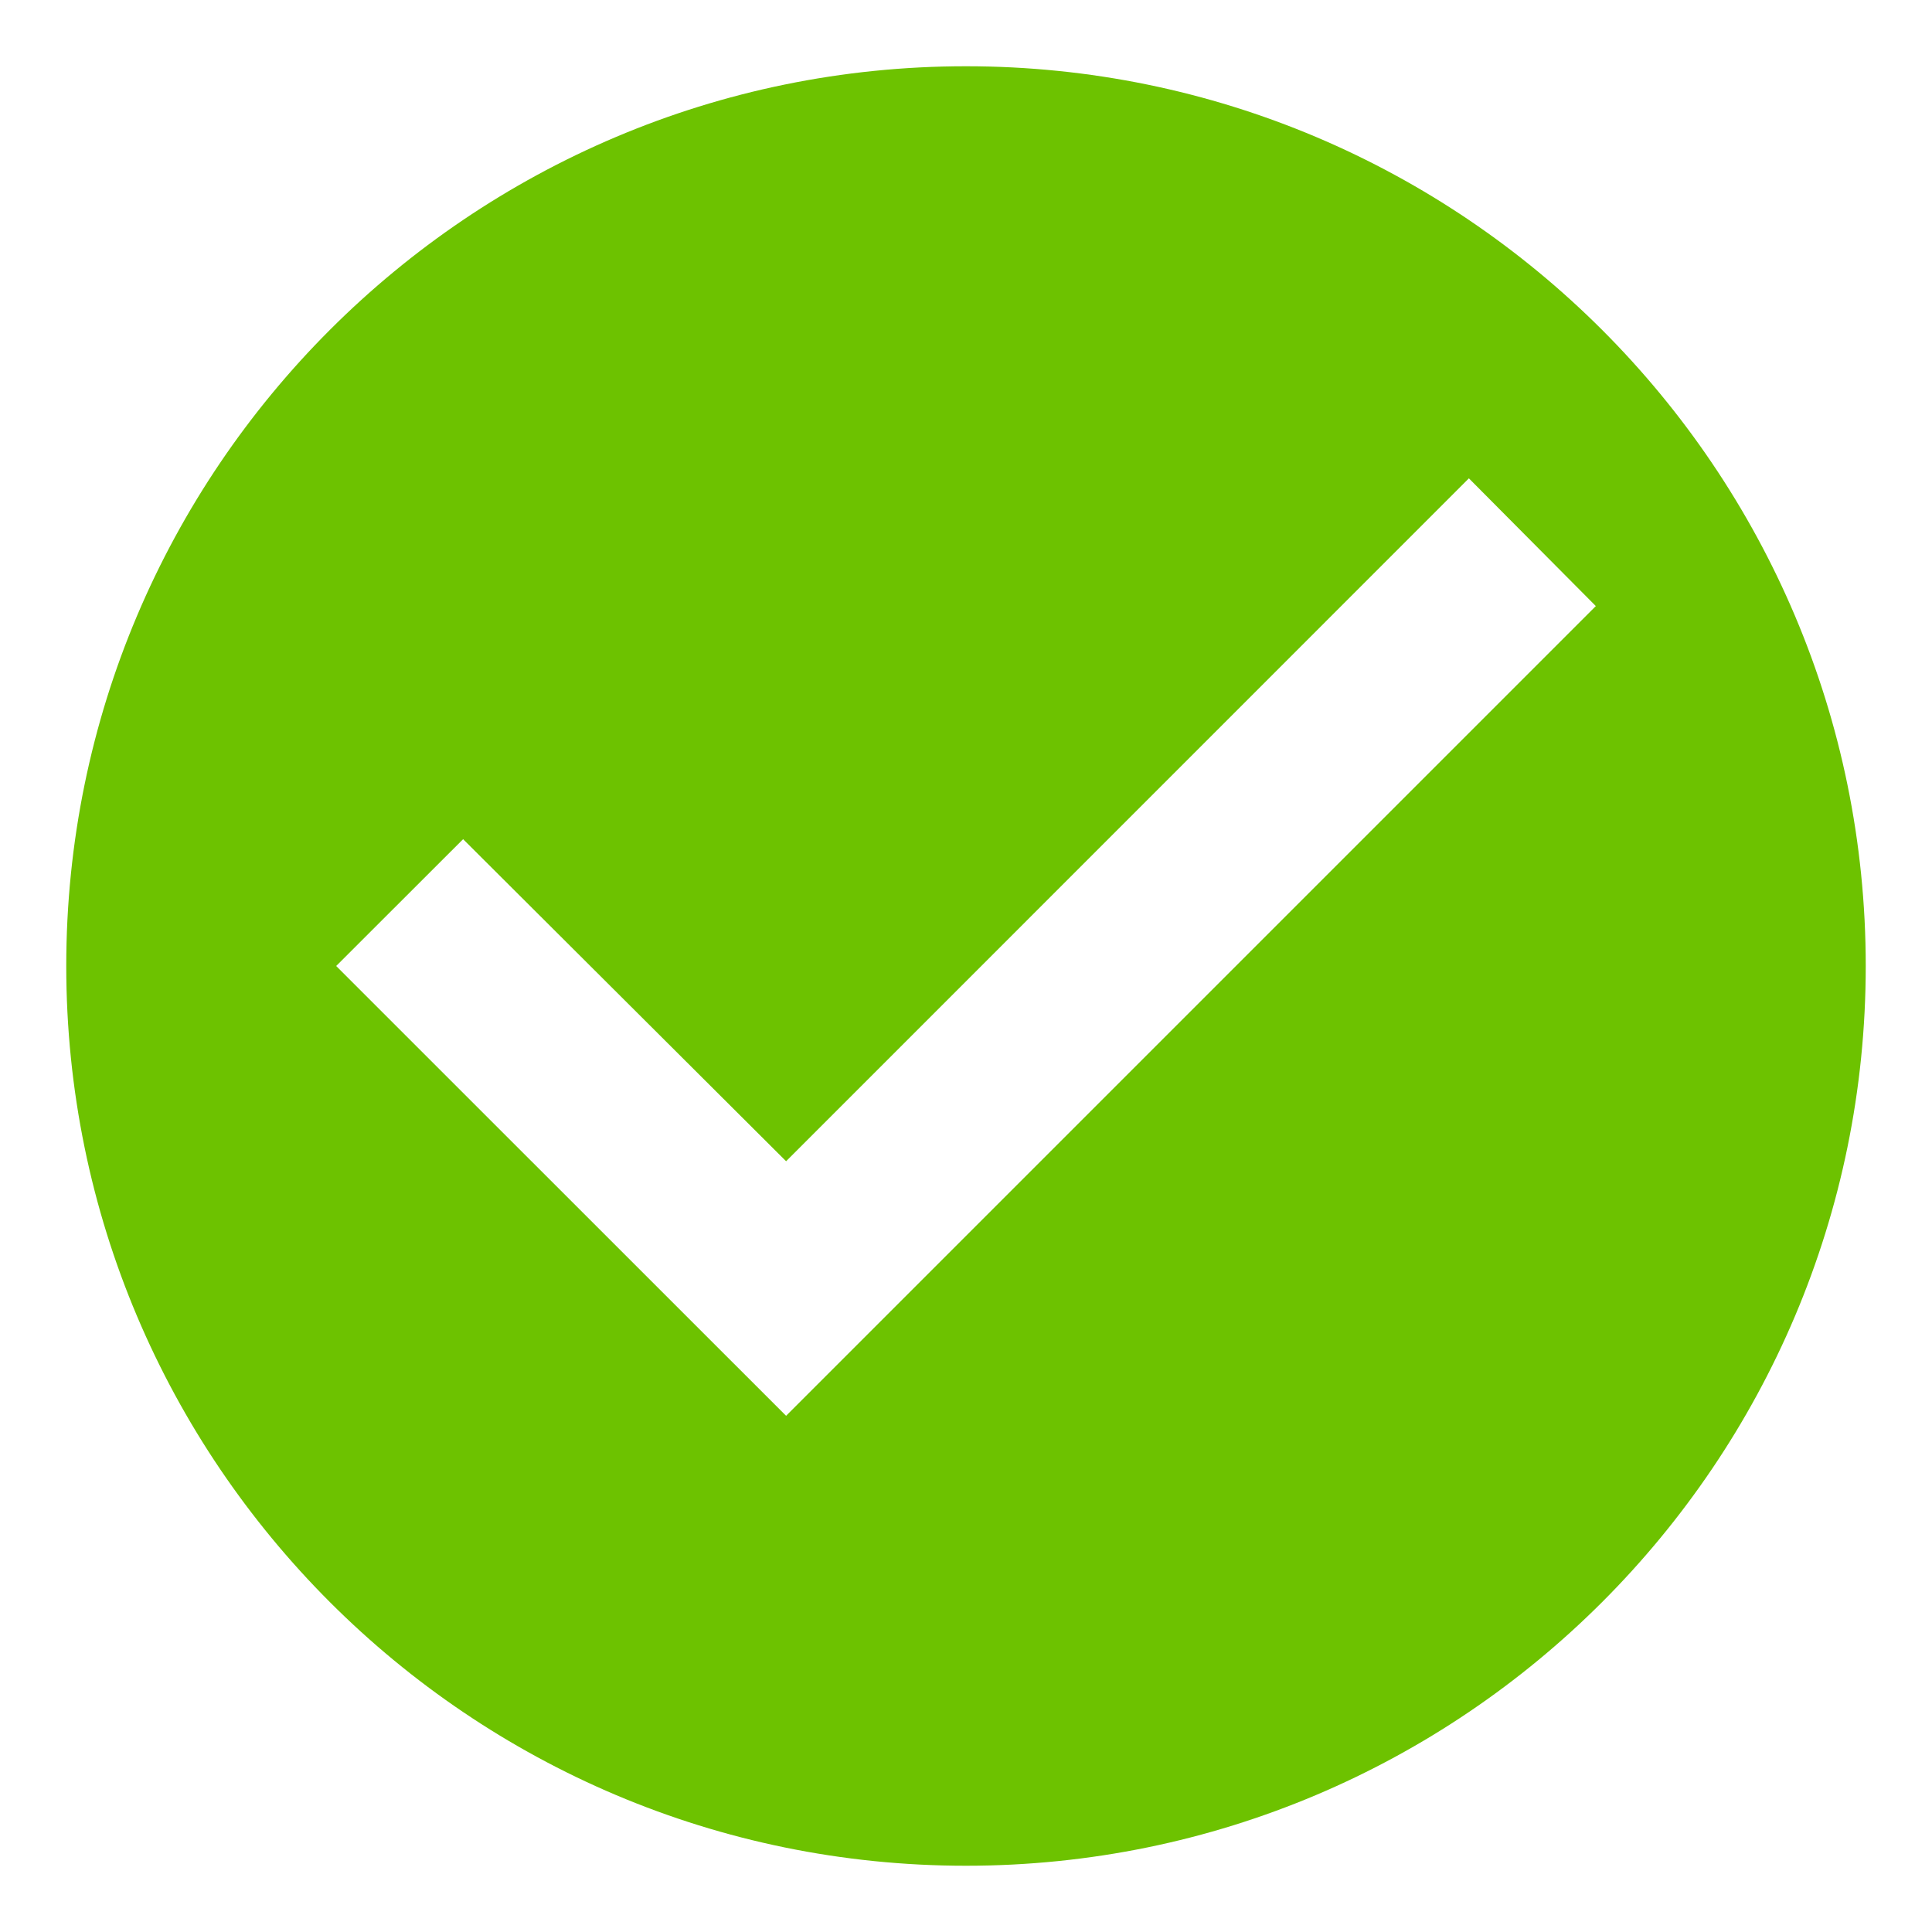 <svg width="17" height="17" viewBox="0 0 17 17" fill="none" xmlns="http://www.w3.org/2000/svg">
<path d="M8.5 0.583C4.13 0.583 0.583 4.13 0.583 8.5C0.583 12.87 4.13 16.417 8.5 16.417C12.87 16.417 16.417 12.87 16.417 8.5C16.417 4.13 12.87 0.583 8.5 0.583ZM6.917 12.458L2.958 8.5L4.075 7.384L6.917 10.218L12.925 4.209L14.042 5.333L6.917 12.458Z" fill="#6DC200"/>
</svg>
